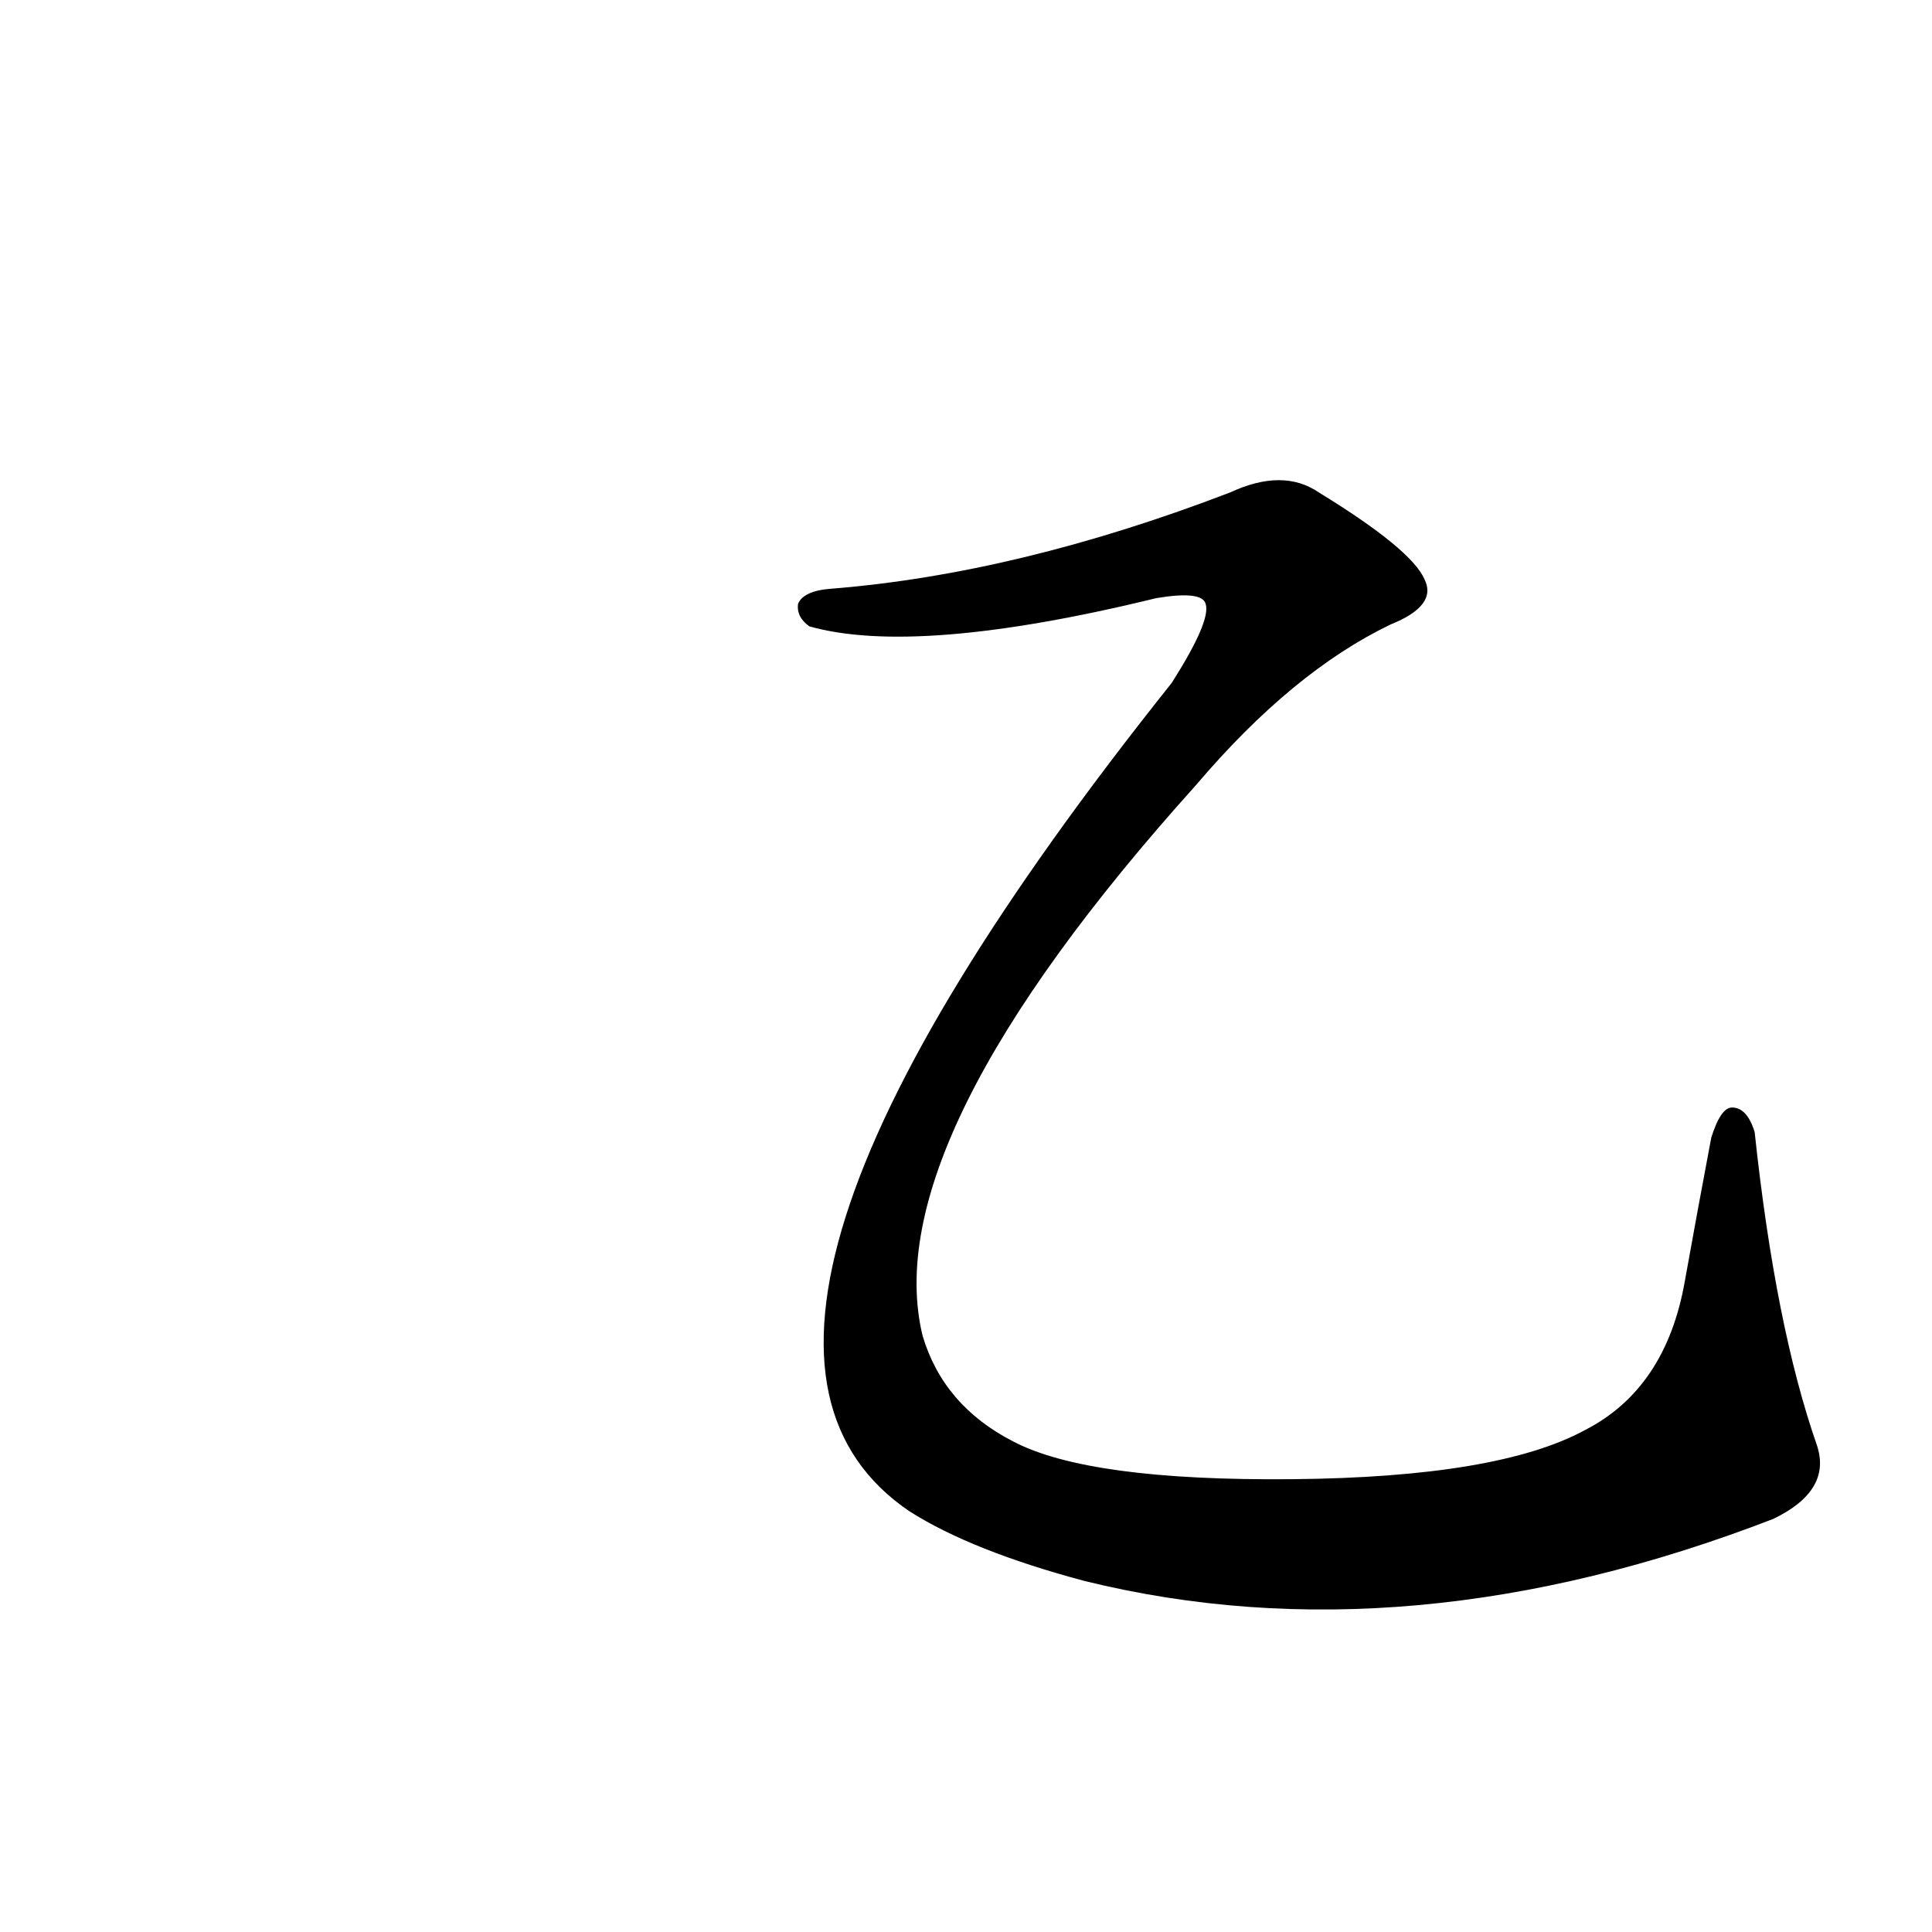 <?xml version='1.0' encoding='utf-8'?>
<svg xmlns="http://www.w3.org/2000/svg" version="1.1" viewBox="0 0 1024 1024"><g transform="scale(1, -1) translate(0, -900)"><path d="M 441 588 Q 426 587 423 580 Q 422 573 429 568 Q 486 552 613 583 Q 637 587 639 580 Q 642 571 621 538 Q 345 192 482 99 Q 515 78 575 62 Q 746 20 940 95 Q 971 110 963 134 Q 941 197 930 300 Q 926 313 918 313 Q 912 313 907 297 Q 900 260 893 221 Q 883 164 840 142 Q 794 117 685 116 Q 577 115 537 136 Q 500 155 489 192 Q 464 295 634 484 Q 685 544 737 569 Q 762 579 755 593 Q 748 609 699 639 Q 680 652 652 639 Q 540 596 441 588 Z" fill="black" /></g></svg>